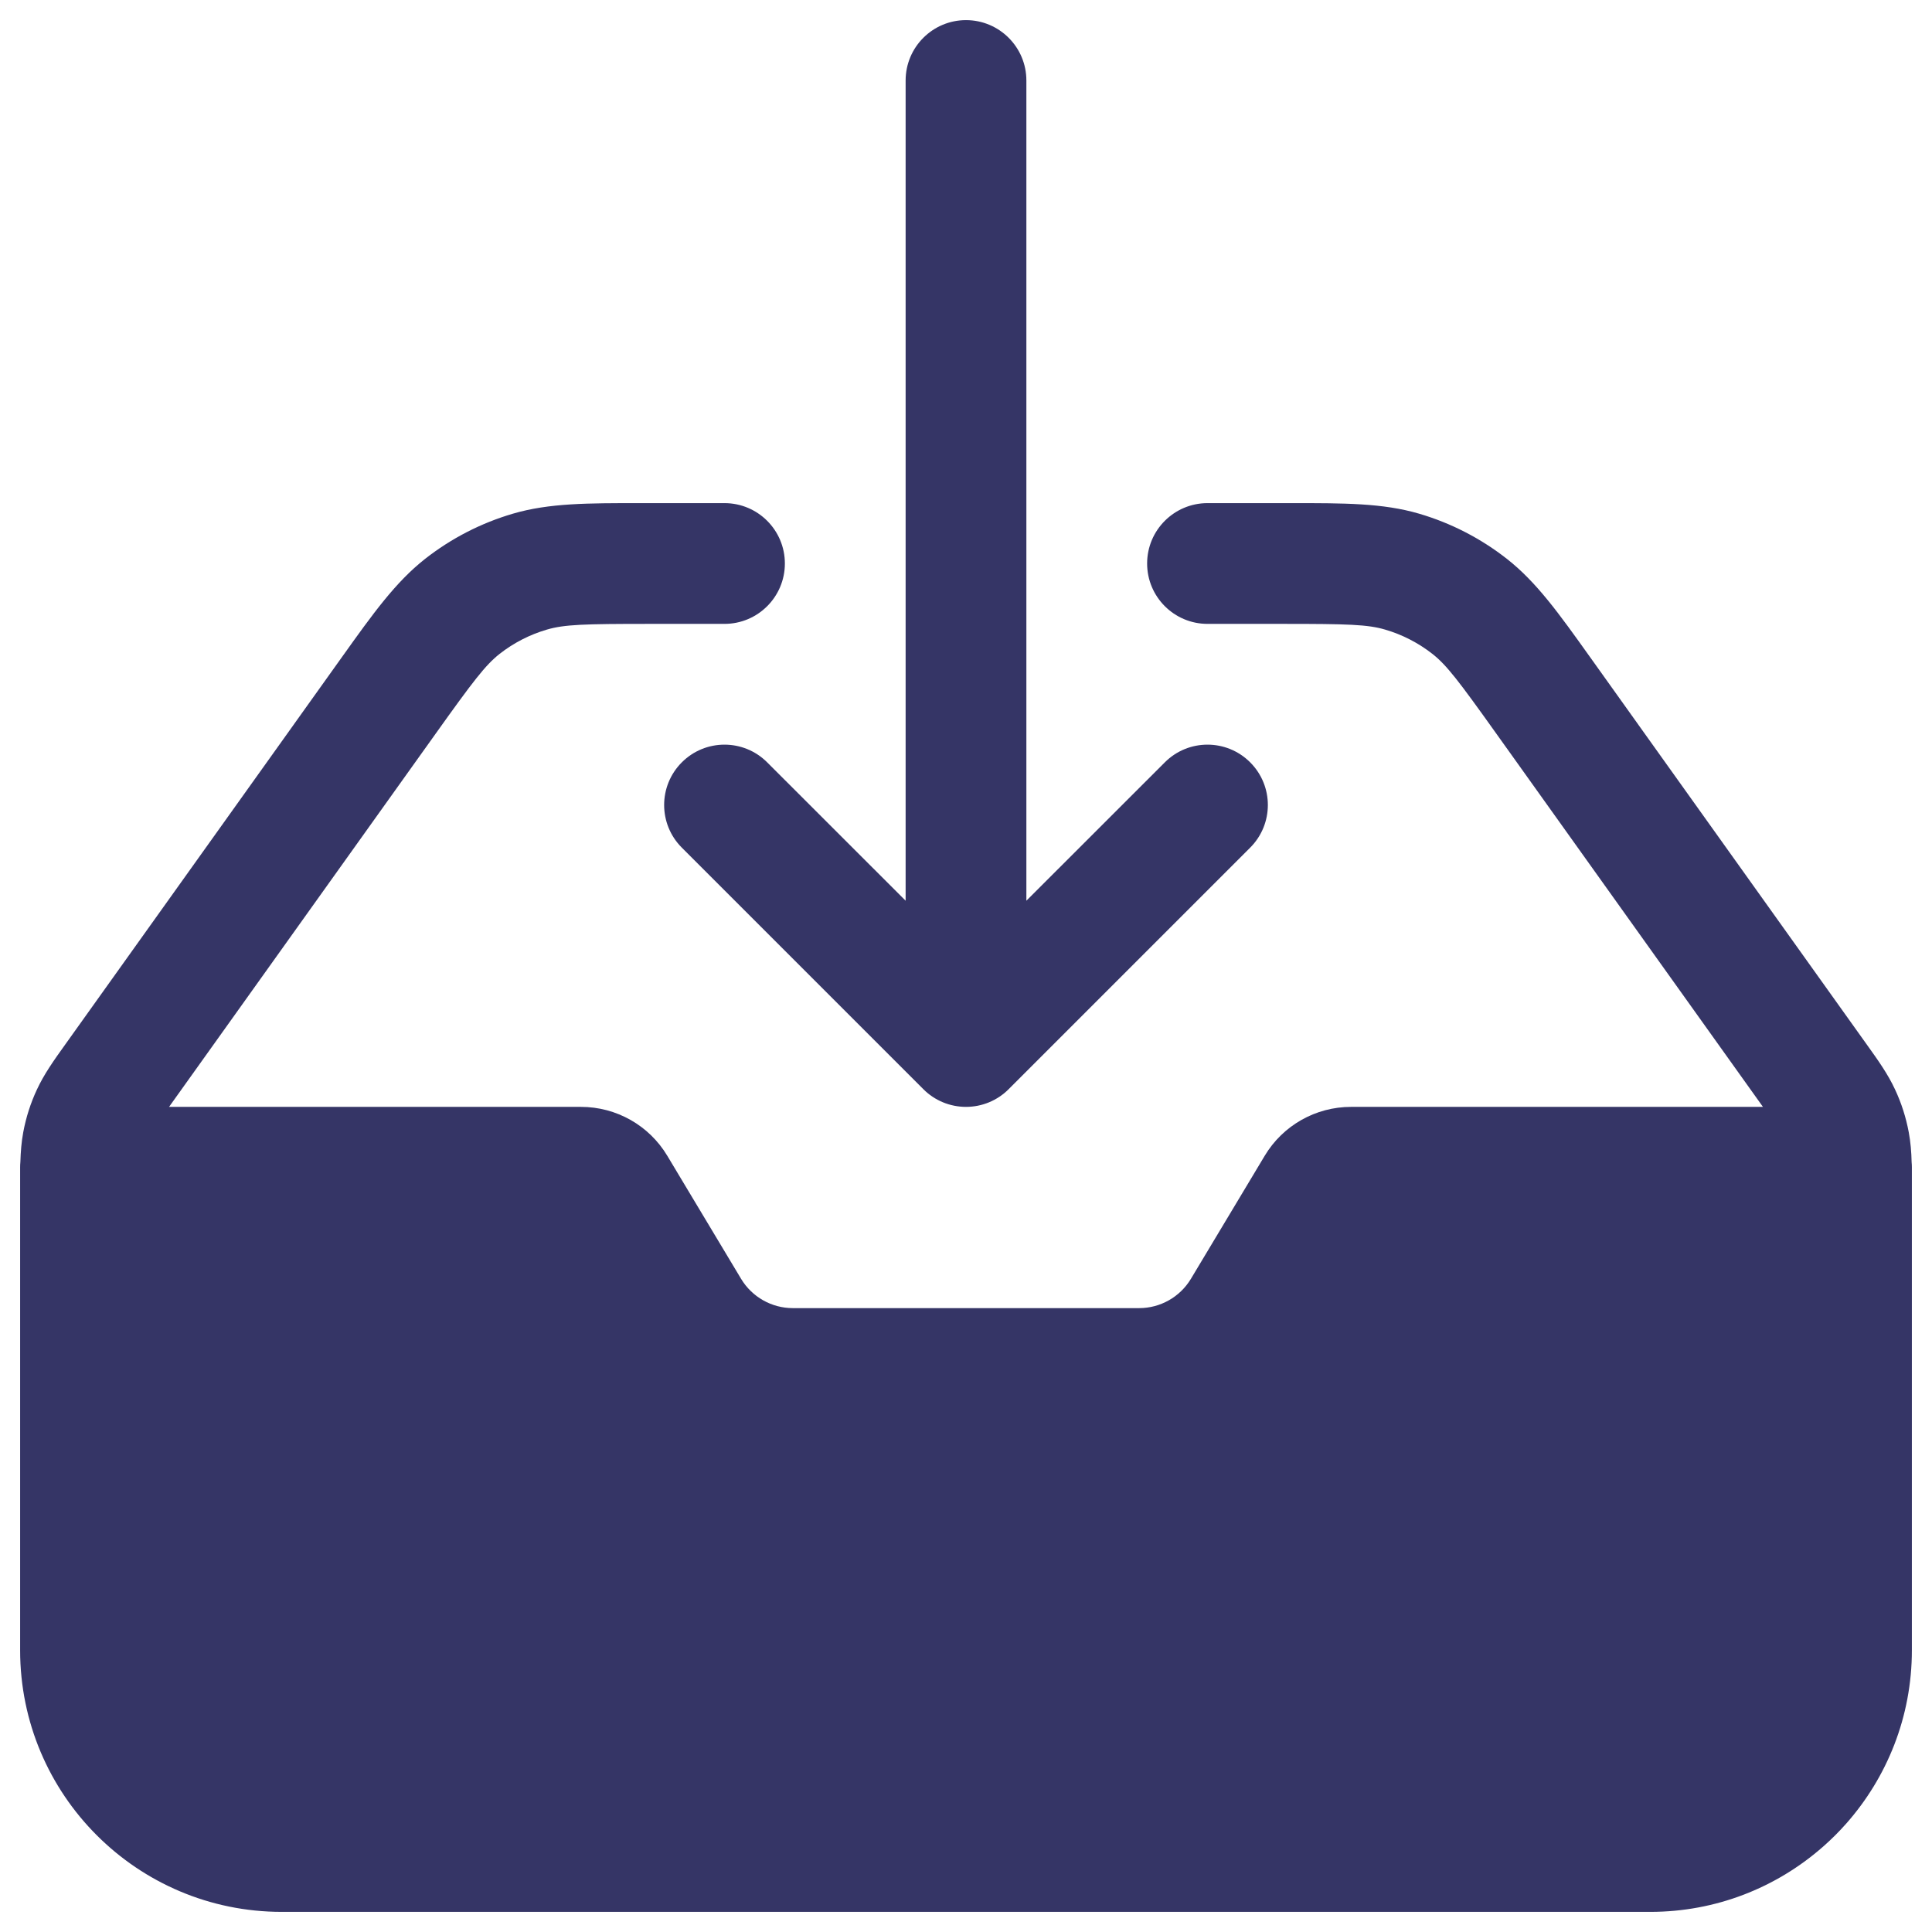 <svg width="24" height="24" viewBox="0 0 24 24" fill="none" xmlns="http://www.w3.org/2000/svg">
<g clip-path="url(#clip0_9001_276966)">
<path d="M12.75 1C12.75 0.586 12.414 0.25 12 0.25C11.586 0.25 11.25 0.586 11.25 1V11.189L9.53 9.47C9.237 9.177 8.763 9.177 8.47 9.47C8.177 9.763 8.177 10.237 8.47 10.53L11.47 13.53C11.61 13.671 11.801 13.75 12 13.75C12.199 13.75 12.39 13.671 12.53 13.53L15.53 10.53C15.823 10.237 15.823 9.763 15.53 9.47C15.237 9.177 14.763 9.177 14.47 9.47L12.75 11.189V1Z" fill="#353566"/>
<path d="M9 6.25L7.959 6.25C7.302 6.25 6.822 6.249 6.372 6.381C5.976 6.497 5.605 6.688 5.28 6.943C4.912 7.233 4.633 7.623 4.251 8.158L0.809 12.977C0.67 13.171 0.548 13.342 0.459 13.534C0.38 13.703 0.323 13.881 0.289 14.064C0.266 14.186 0.257 14.309 0.253 14.437C0.251 14.457 0.25 14.479 0.25 14.5V20.5C0.25 22.295 1.705 23.75 3.5 23.75H20.5C21.317 23.75 22.064 23.448 22.635 22.95L22.659 22.929C22.756 22.843 22.847 22.752 22.933 22.655C23.441 22.081 23.75 21.327 23.75 20.5V14.5C23.75 14.479 23.749 14.459 23.747 14.438C23.744 14.31 23.734 14.187 23.711 14.064C23.677 13.881 23.62 13.703 23.541 13.534C23.452 13.342 23.33 13.171 23.191 12.977L19.749 8.158C19.367 7.623 19.089 7.233 18.72 6.943C18.395 6.688 18.024 6.497 17.628 6.381C17.178 6.249 16.698 6.25 16.041 6.25L15 6.25C14.586 6.25 14.25 6.586 14.25 7C14.25 7.414 14.586 7.75 15 7.75H15.942C16.74 7.75 16.989 7.757 17.206 7.821C17.419 7.883 17.619 7.986 17.794 8.123C17.972 8.263 18.122 8.461 18.586 9.111L21.9 13.75H16.783C16.344 13.75 15.937 13.98 15.711 14.357L14.794 15.886C14.658 16.112 14.414 16.25 14.151 16.25H9.849C9.586 16.25 9.342 16.112 9.206 15.886L8.289 14.357C8.063 13.98 7.656 13.75 7.217 13.75H2.1L5.414 9.111C5.878 8.461 6.029 8.263 6.206 8.123C6.381 7.986 6.581 7.883 6.794 7.821C7.011 7.757 7.26 7.75 8.059 7.75H9C9.414 7.75 9.75 7.414 9.75 7C9.75 6.586 9.414 6.25 9 6.25Z" fill="#353566"/>
</g>
<defs>
<clipPath id="clip0_9001_276966">
<rect width="24" height="24" fill="white"/>
</clipPath>
</defs>
</svg>
